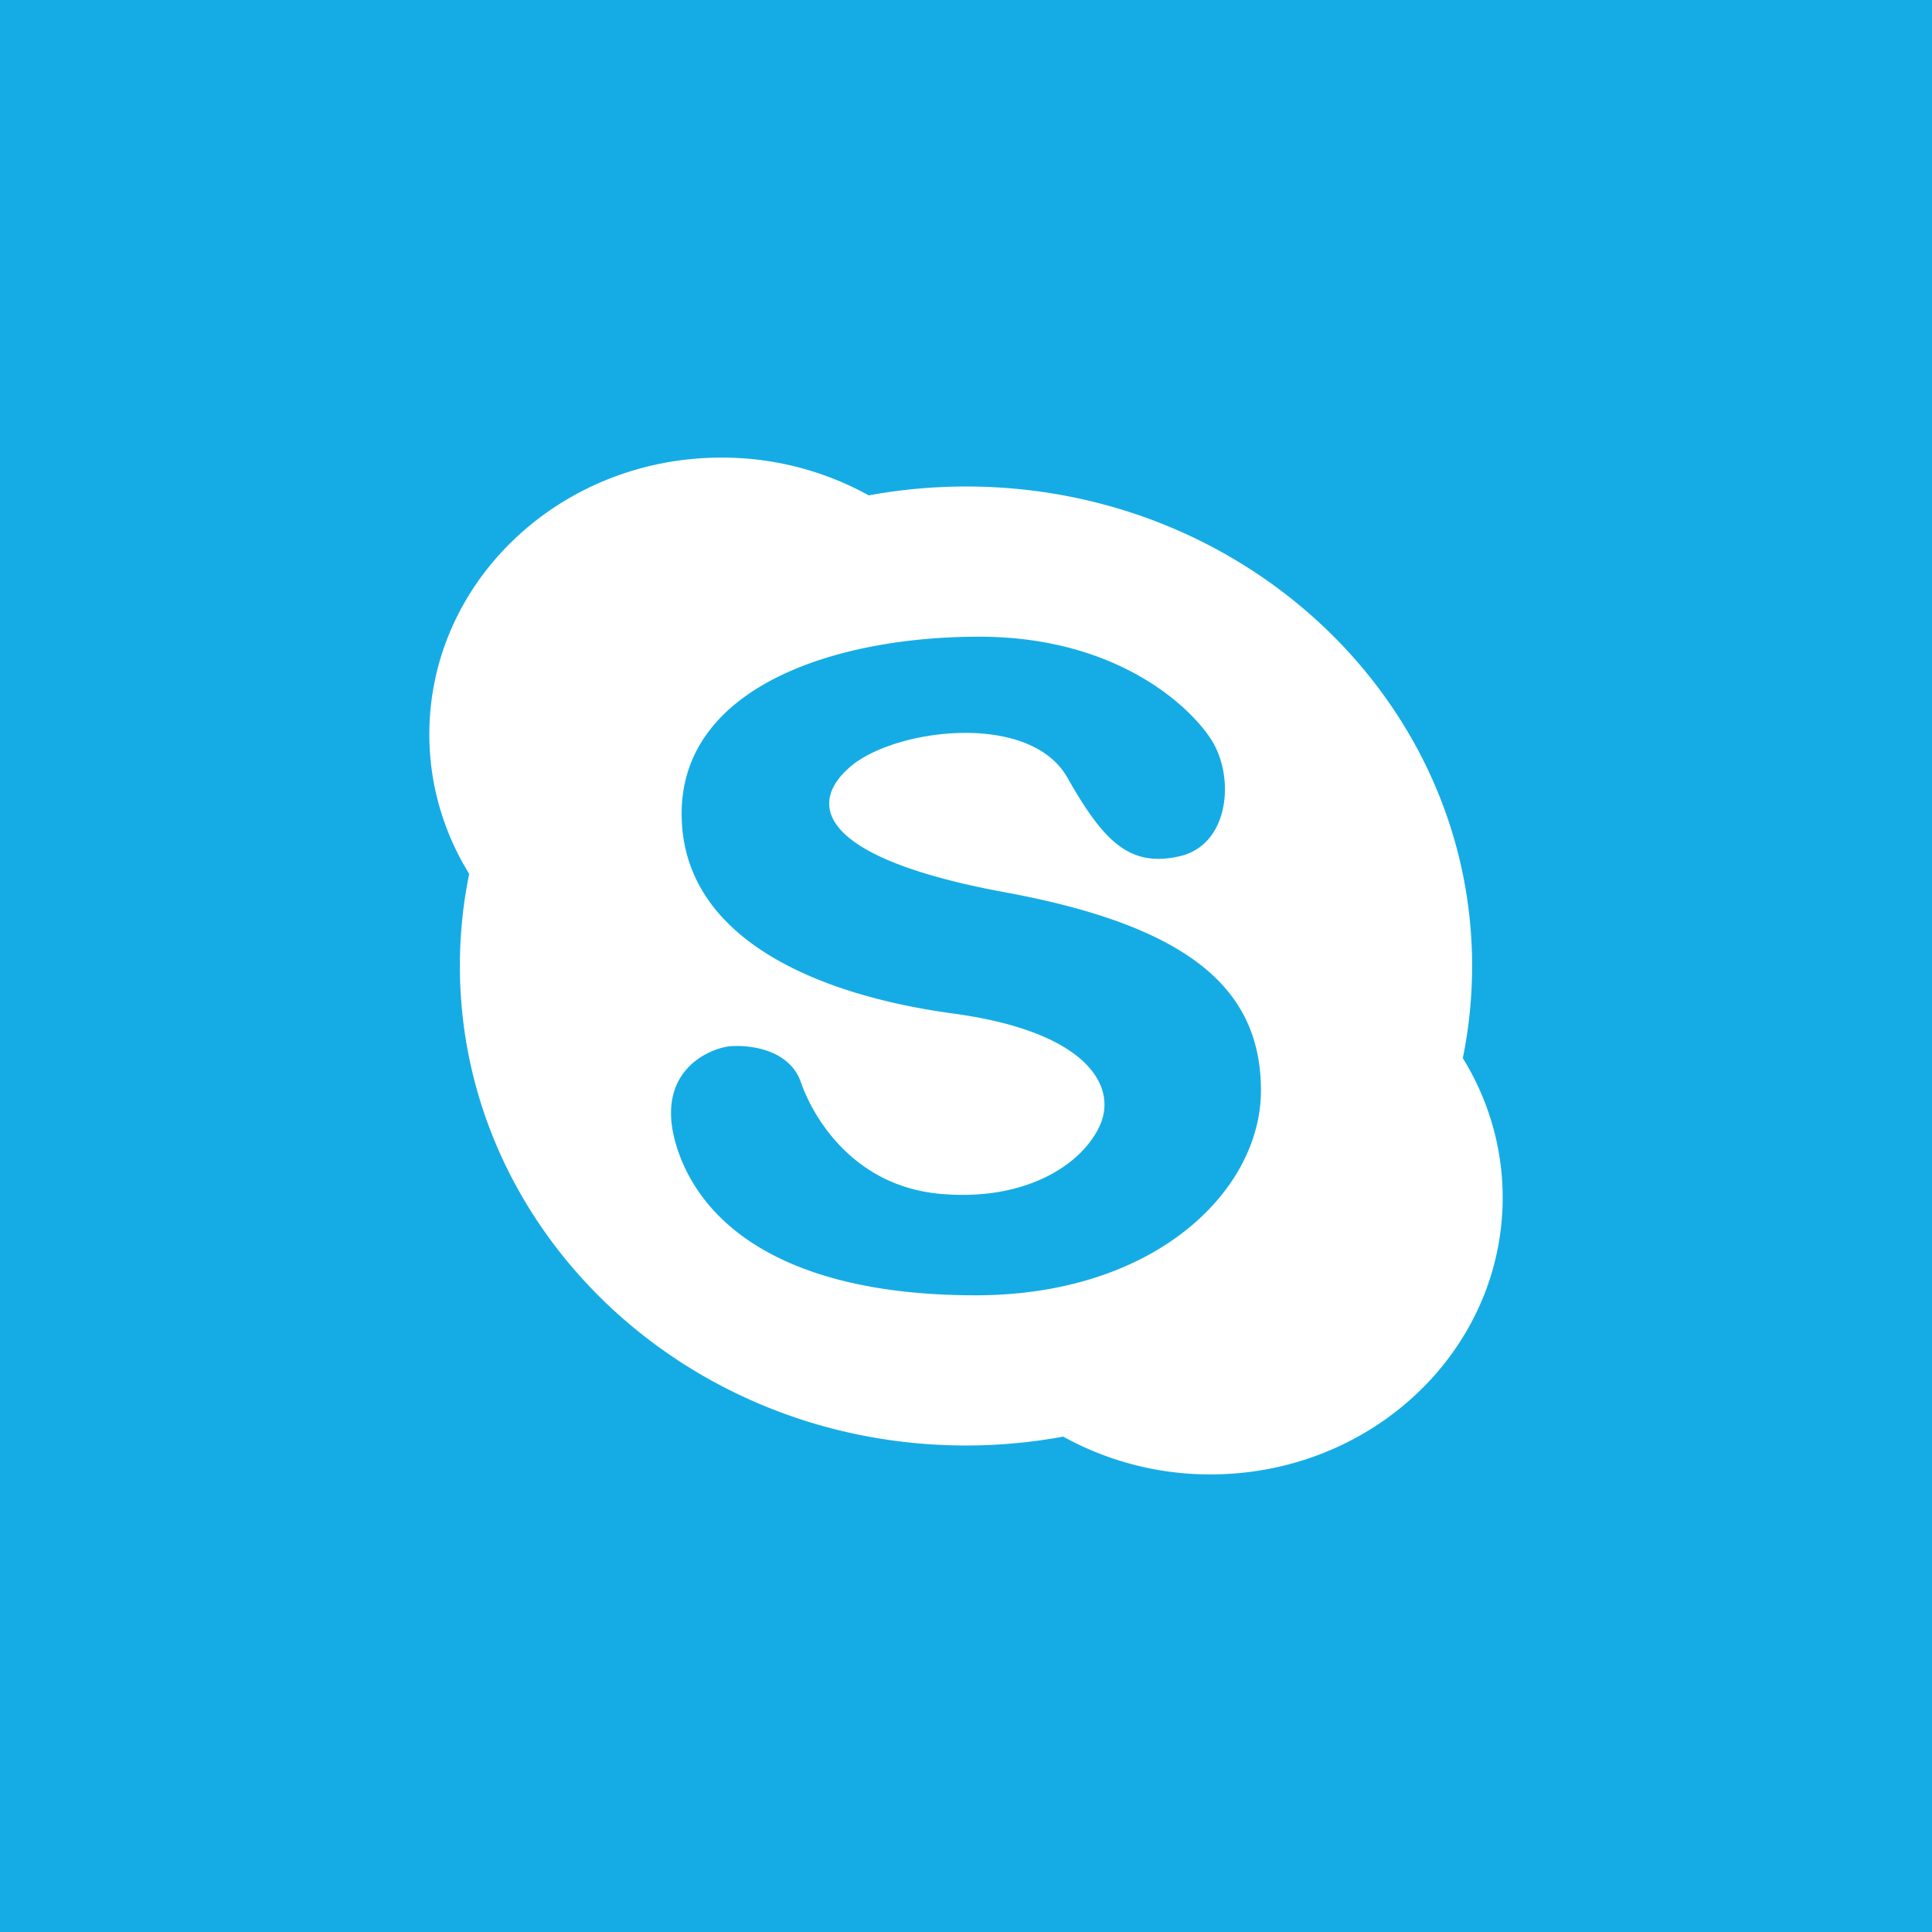 <svg xmlns="http://www.w3.org/2000/svg" width="27" height="27" viewBox="0 0 27 27">
    <g fill="none" fill-rule="evenodd">
        <path fill="#15ACE5" d="M0 0h27v27H0z"/>
        <path fill="#FFF" d="M13.634 18.102c-2.513 0-3.77-.893-4.157-2.015-.386-1.122.46-1.442.725-1.465.266-.023.83.038.991.504.168.483.725 1.442 1.934 1.557 1.208.114 2.006-.413 2.247-.962.242-.55-.193-1.305-2.054-1.557-1.86-.252-3.794-1.03-3.794-2.793 0-1.763 2.127-2.473 4.157-2.473 2.03 0 3.06 1.086 3.287 1.511.282.527.185 1.404-.484 1.557-.7.16-1.063-.206-1.57-1.1-.525-.923-2.393-.686-3.022-.16-.628.527-.459 1.283 2.151 1.764 2.61.48 3.577 1.373 3.577 2.77s-1.474 2.862-3.988 2.862m6.809-3.315c.085-.416.13-.847.13-1.287 0-3.701-3.166-6.701-7.073-6.701a7.49 7.49 0 0 0-1.359.124 4.236 4.236 0 0 0-2.058-.528C7.828 6.395 6 8.126 6 10.263c0 .711.204 1.377.557 1.95a6.39 6.39 0 0 0-.13 1.287c0 3.701 3.166 6.701 7.073 6.701a7.49 7.49 0 0 0 1.359-.124 4.236 4.236 0 0 0 2.058.528c2.255 0 4.083-1.731 4.083-3.868 0-.711-.204-1.377-.557-1.95"/>
    </g>
</svg>
